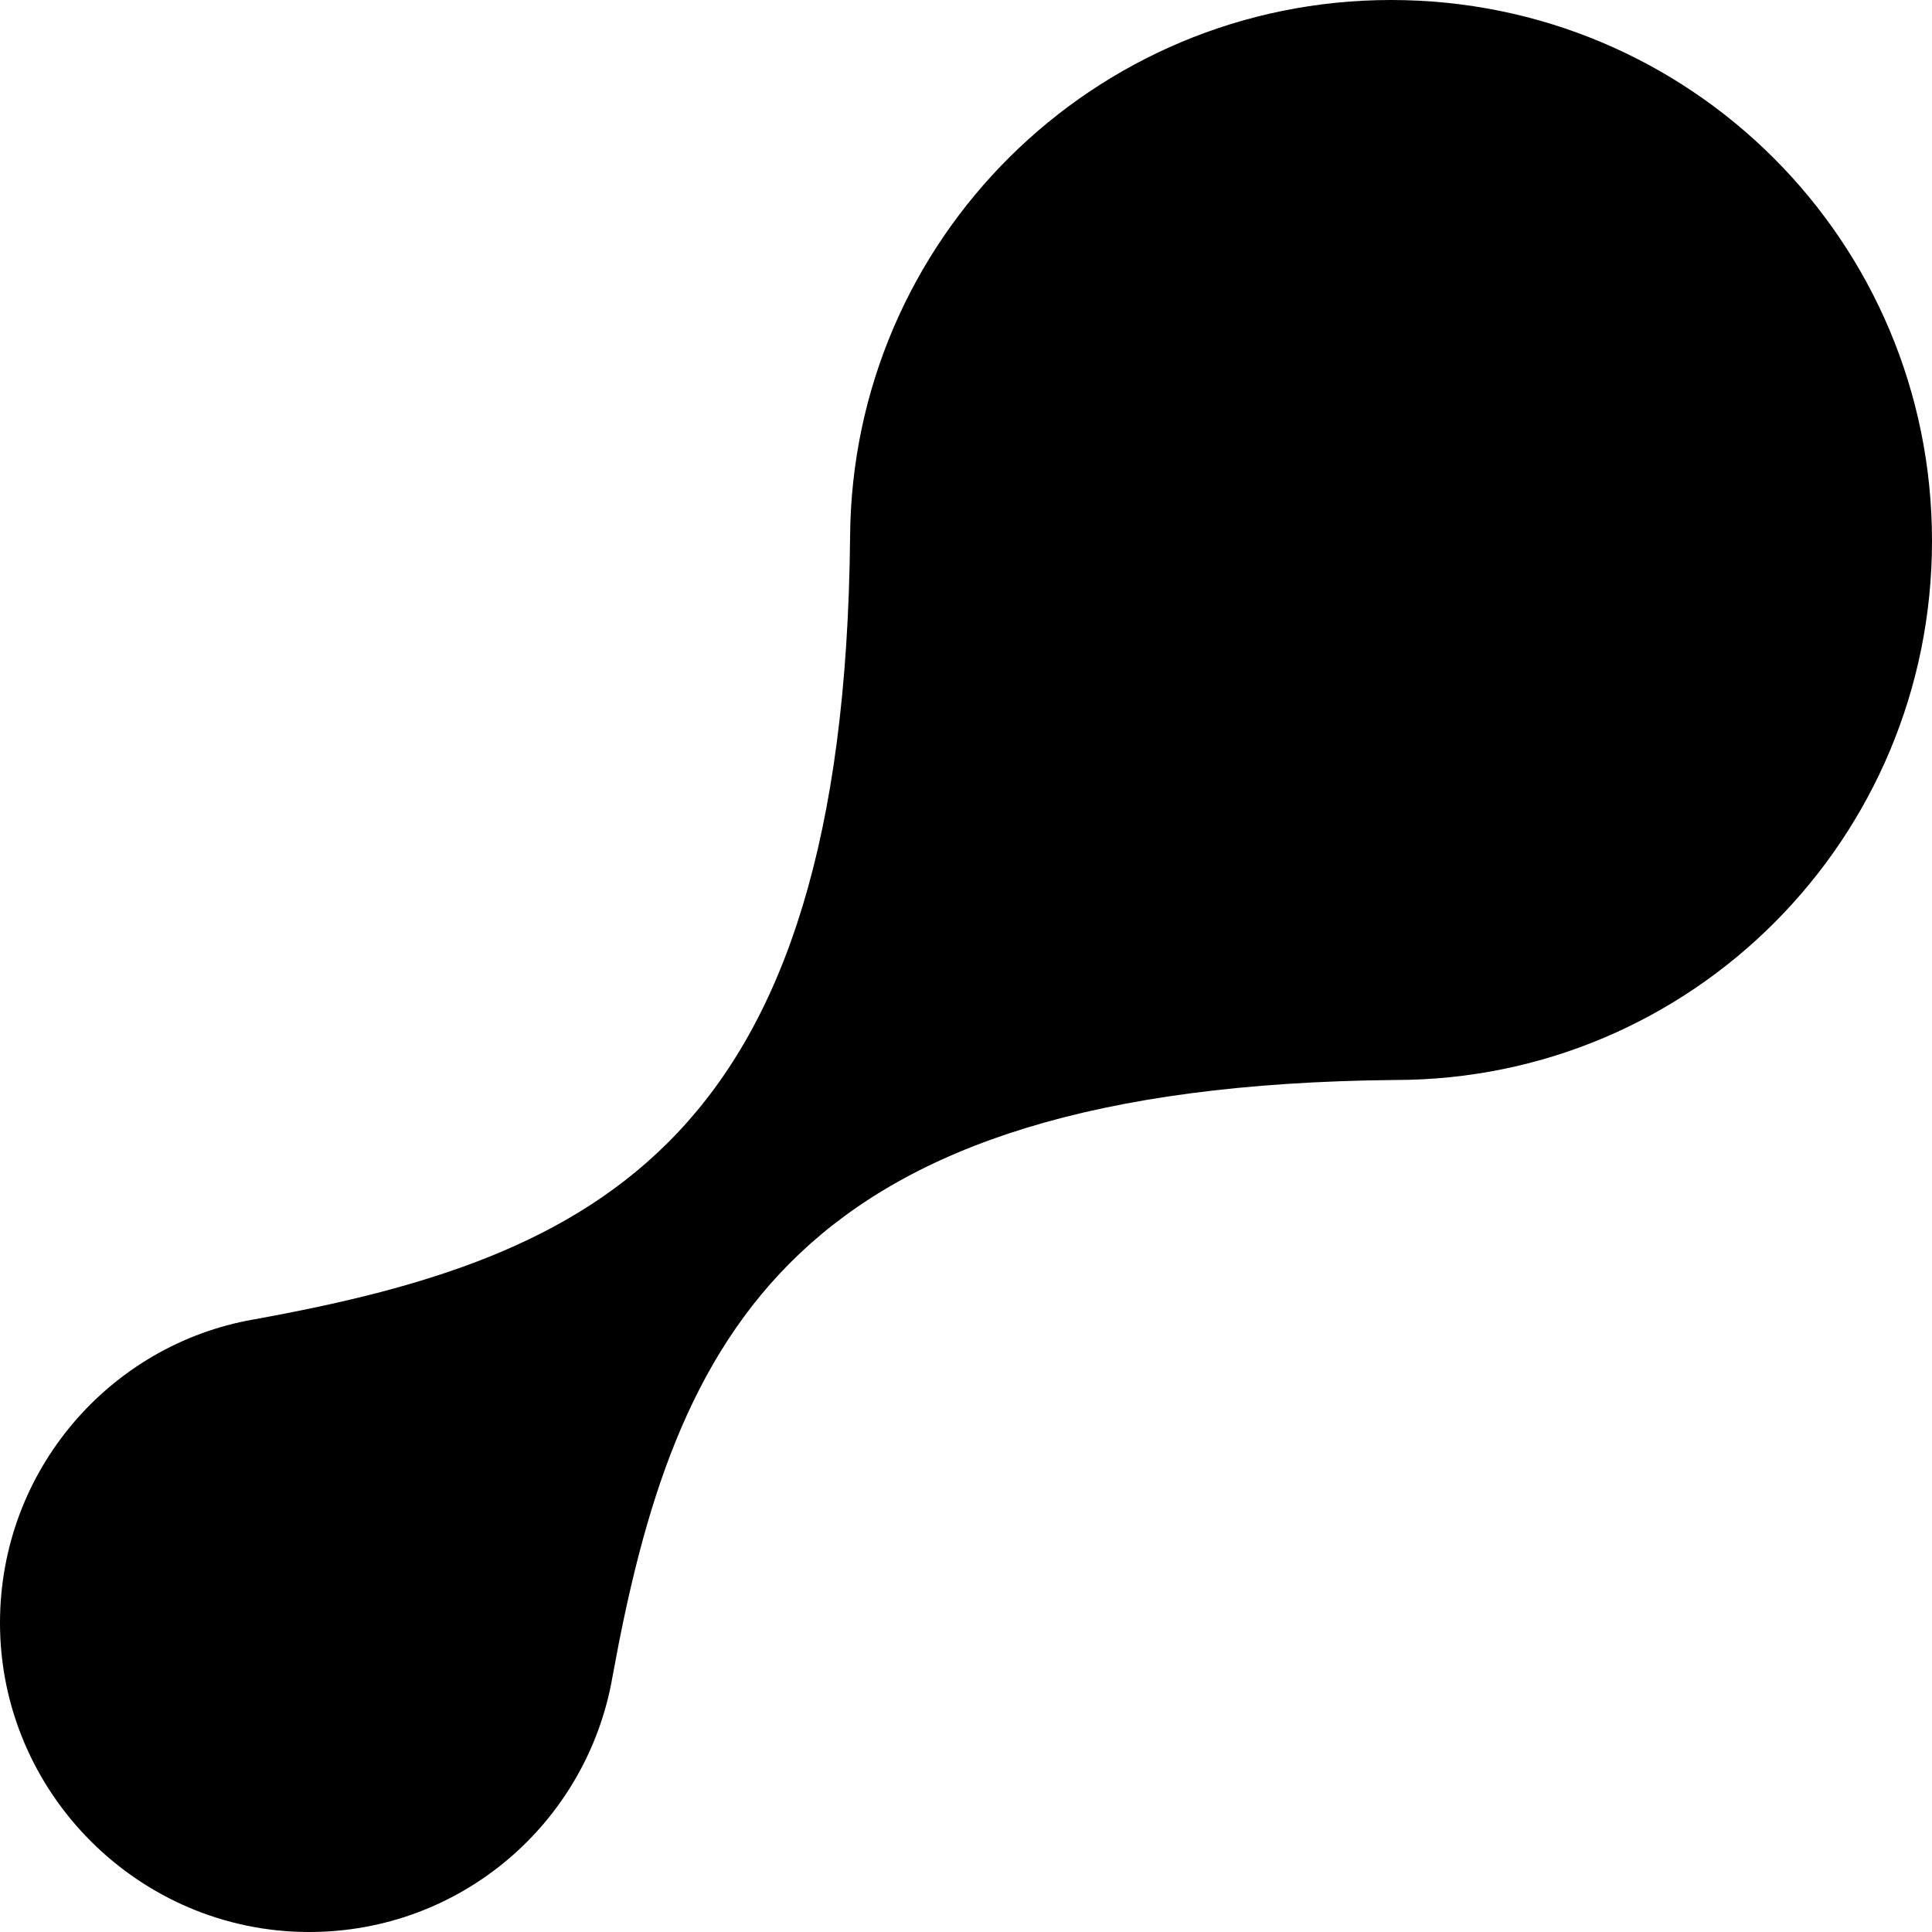 <svg width="100" height="100" viewBox="0 0 100 100" fill="none" xmlns="http://www.w3.org/2000/svg">
<path d="M100 28C100 12.5 87.5 0 72 0C56.6 0 44.1 12.4 44 27.8C43.7 59.2 30.8 65.1 13.1 68.3C5.7 69.6 0 76.1 0 84C0 92.8 7.2 100 16 100C23.9 100 30.4 94.3 31.7 86.8C34.9 69.2 40.9 56.2 72.2 55.9C87.6 55.9 100 43.4 100 28Z" fill="black"/>
</svg>
